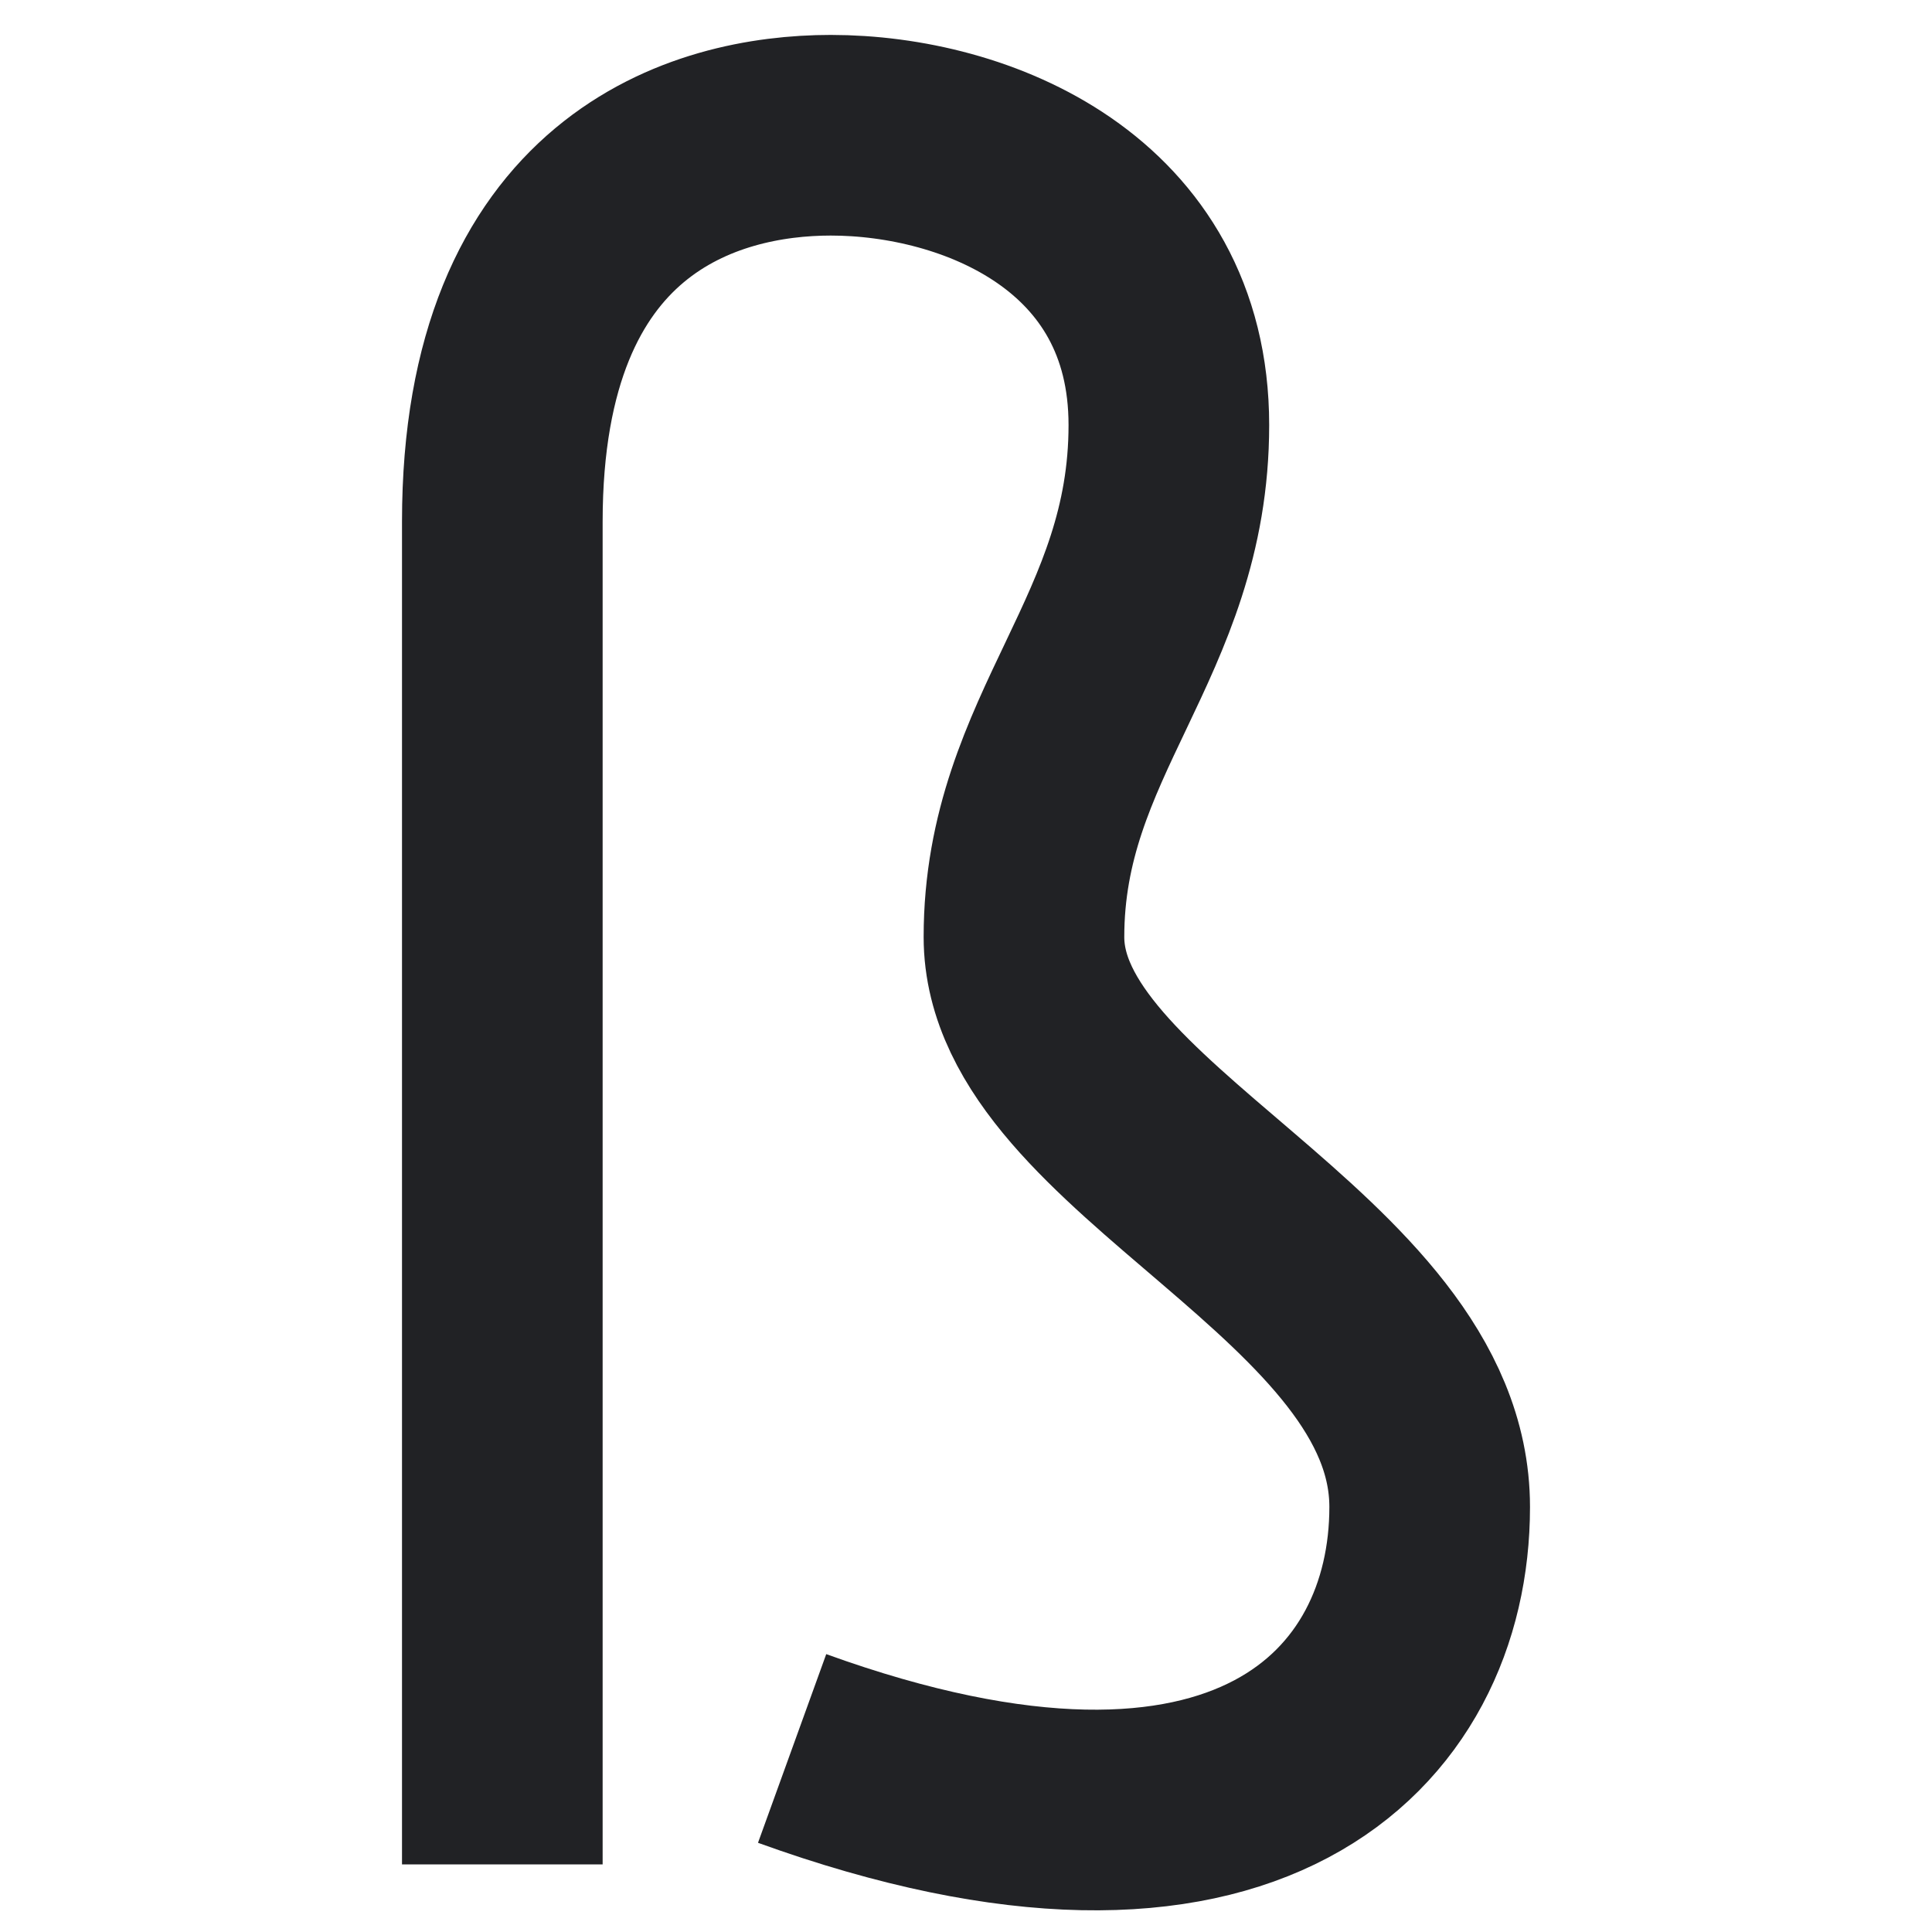 <?xml version="1.0" encoding="utf-8"?>
<!-- Generator: Adobe Illustrator 26.0.1, SVG Export Plug-In . SVG Version: 6.00 Build 0)  -->
<svg version="1.1" xmlns="http://www.w3.org/2000/svg" xmlns:xlink="http://www.w3.org/1999/xlink" x="0px" y="0px"
	 viewBox="0 0 20 20" enable-background="new 0 0 20 20" xml:space="preserve">
<path fill="none" stroke="#212225" stroke-width="2.077" d="M5.2,19.3c0-3.3,0-10.7,0-13.9c0-3.4,2.1-4,3.4-4c1.5,0,3.5,0.8,3.5,3
	s-1.5,3.2-1.5,5.3s4.2,3.4,4.2,5.9c0,2.2-1.9,4.2-6.6,2.5"/>
</svg>
